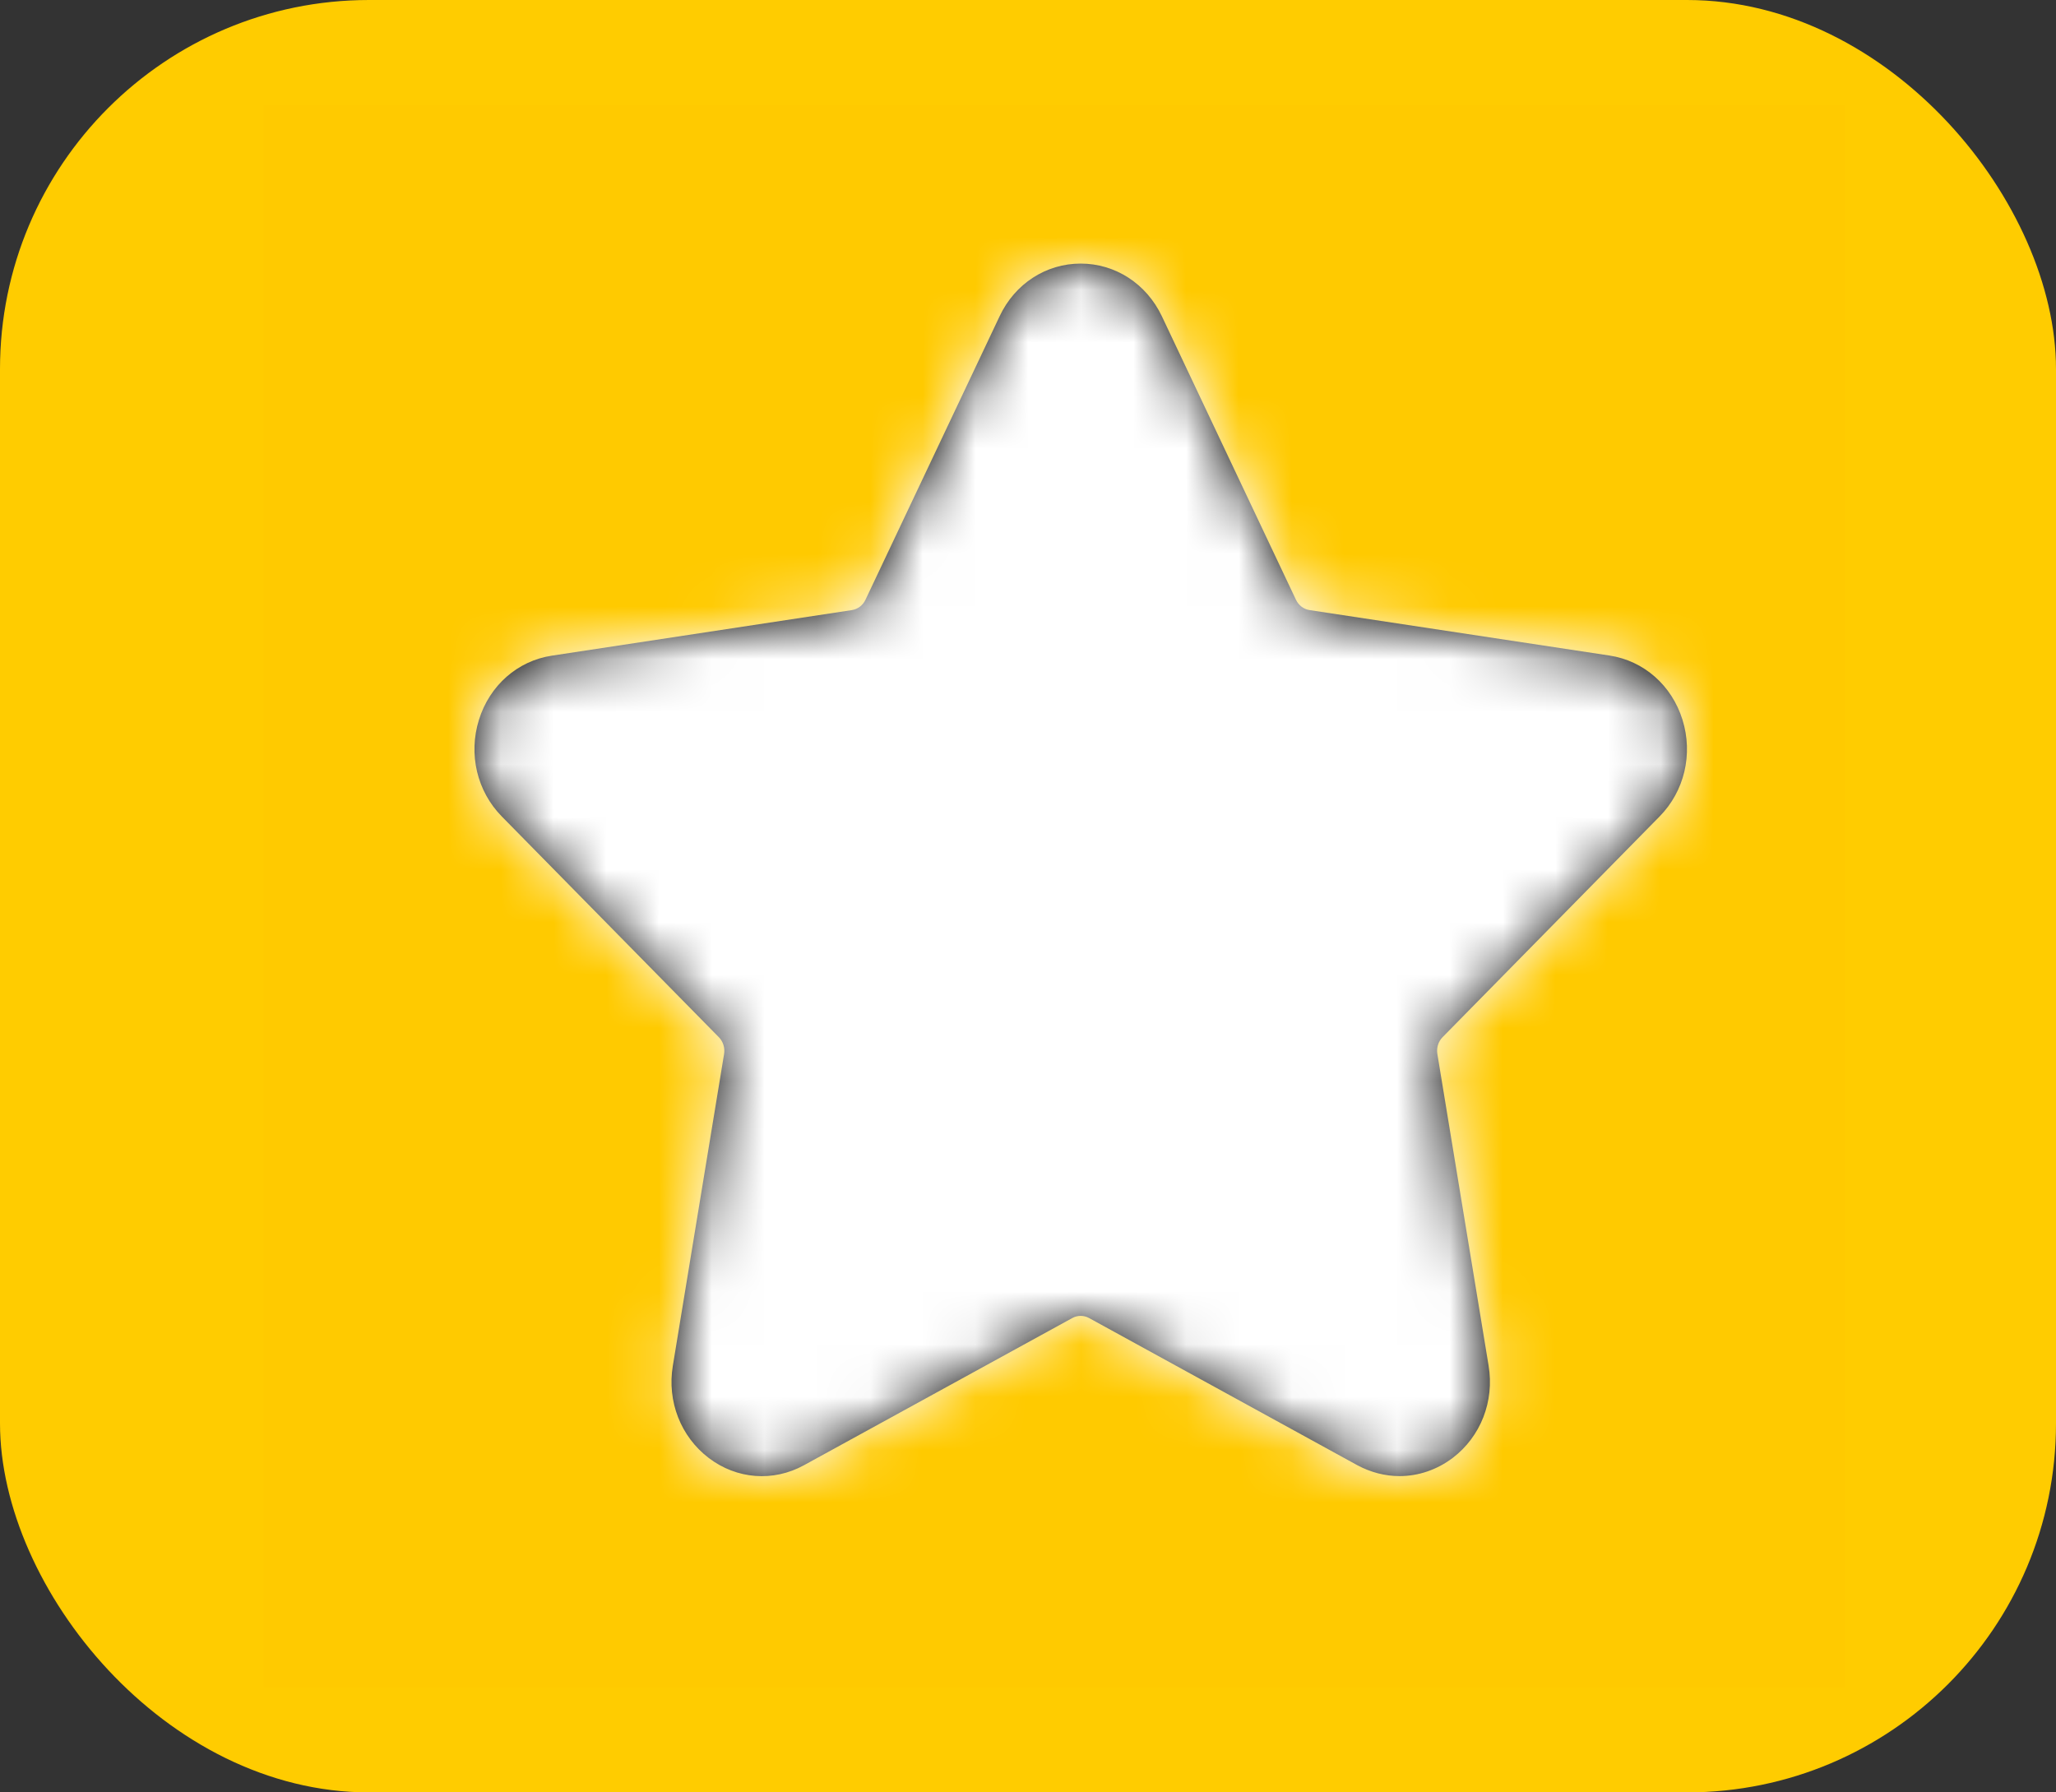 <svg width="39" height="34" viewBox="0 0 39 34" fill="none" xmlns="http://www.w3.org/2000/svg">
<rect x="0" y="0" width="39" height="34" fill="#333333" stroke="none"/>
<rect width="39" height="34" rx="7" fill="#FFCC00"/>
<rect x="5" y="2" width="30" height="30" fill="#FF0000" fill-opacity="0.01"/>
<path d="M31.48 15.488C31.952 15.009 32.118 14.306 31.915 13.653C31.712 13 31.181 12.534 30.531 12.435L24.841 11.573C24.73 11.556 24.633 11.483 24.583 11.377L22.039 5.998C21.746 5.382 21.157 5 20.499 5C19.841 5 19.252 5.382 18.962 5.998L16.417 11.377C16.367 11.483 16.27 11.556 16.159 11.573L10.469 12.437C9.819 12.535 9.288 13.001 9.085 13.654C8.882 14.307 9.048 15.01 9.52 15.489L13.637 19.676C13.717 19.758 13.754 19.877 13.735 19.993L12.763 25.907C12.651 26.582 12.913 27.253 13.445 27.657C13.976 28.061 14.669 28.113 15.25 27.794L20.34 25.002C20.439 24.947 20.559 24.947 20.659 25.002L25.748 27.794C26.001 27.93 26.275 28 26.548 28C26.902 28 27.254 27.883 27.555 27.656C28.087 27.252 28.349 26.581 28.237 25.905L27.265 19.992C27.246 19.876 27.283 19.757 27.363 19.675L31.48 15.488Z" fill="black"/>
<mask id="mask0" style="mask-type:alpha" maskUnits="userSpaceOnUse" x="9" y="5" width="23" height="24">
<path d="M31.48 15.488C31.952 15.009 32.118 14.306 31.915 13.653C31.712 13 31.181 12.534 30.531 12.435L24.841 11.573C24.73 11.556 24.633 11.483 24.583 11.377L22.039 5.998C21.746 5.382 21.157 5 20.499 5C19.841 5 19.252 5.382 18.962 5.998L16.417 11.377C16.367 11.483 16.27 11.556 16.159 11.573L10.469 12.437C9.819 12.535 9.288 13.001 9.085 13.654C8.882 14.307 9.048 15.01 9.52 15.489L13.637 19.676C13.717 19.758 13.754 19.877 13.735 19.993L12.763 25.907C12.651 26.582 12.913 27.253 13.445 27.657C13.976 28.061 14.669 28.113 15.25 27.794L20.34 25.002C20.439 24.947 20.559 24.947 20.659 25.002L25.748 27.794C26.001 27.93 26.275 28 26.548 28C26.902 28 27.254 27.883 27.555 27.656C28.087 27.252 28.349 26.581 28.237 25.905L27.265 19.992C27.246 19.876 27.283 19.757 27.363 19.675L31.48 15.488Z" fill="white"/>
</mask>
<g mask="url(#mask0)">
<rect x="5" y="2" width="30" height="30" fill="white"/>
</g>
</svg>
